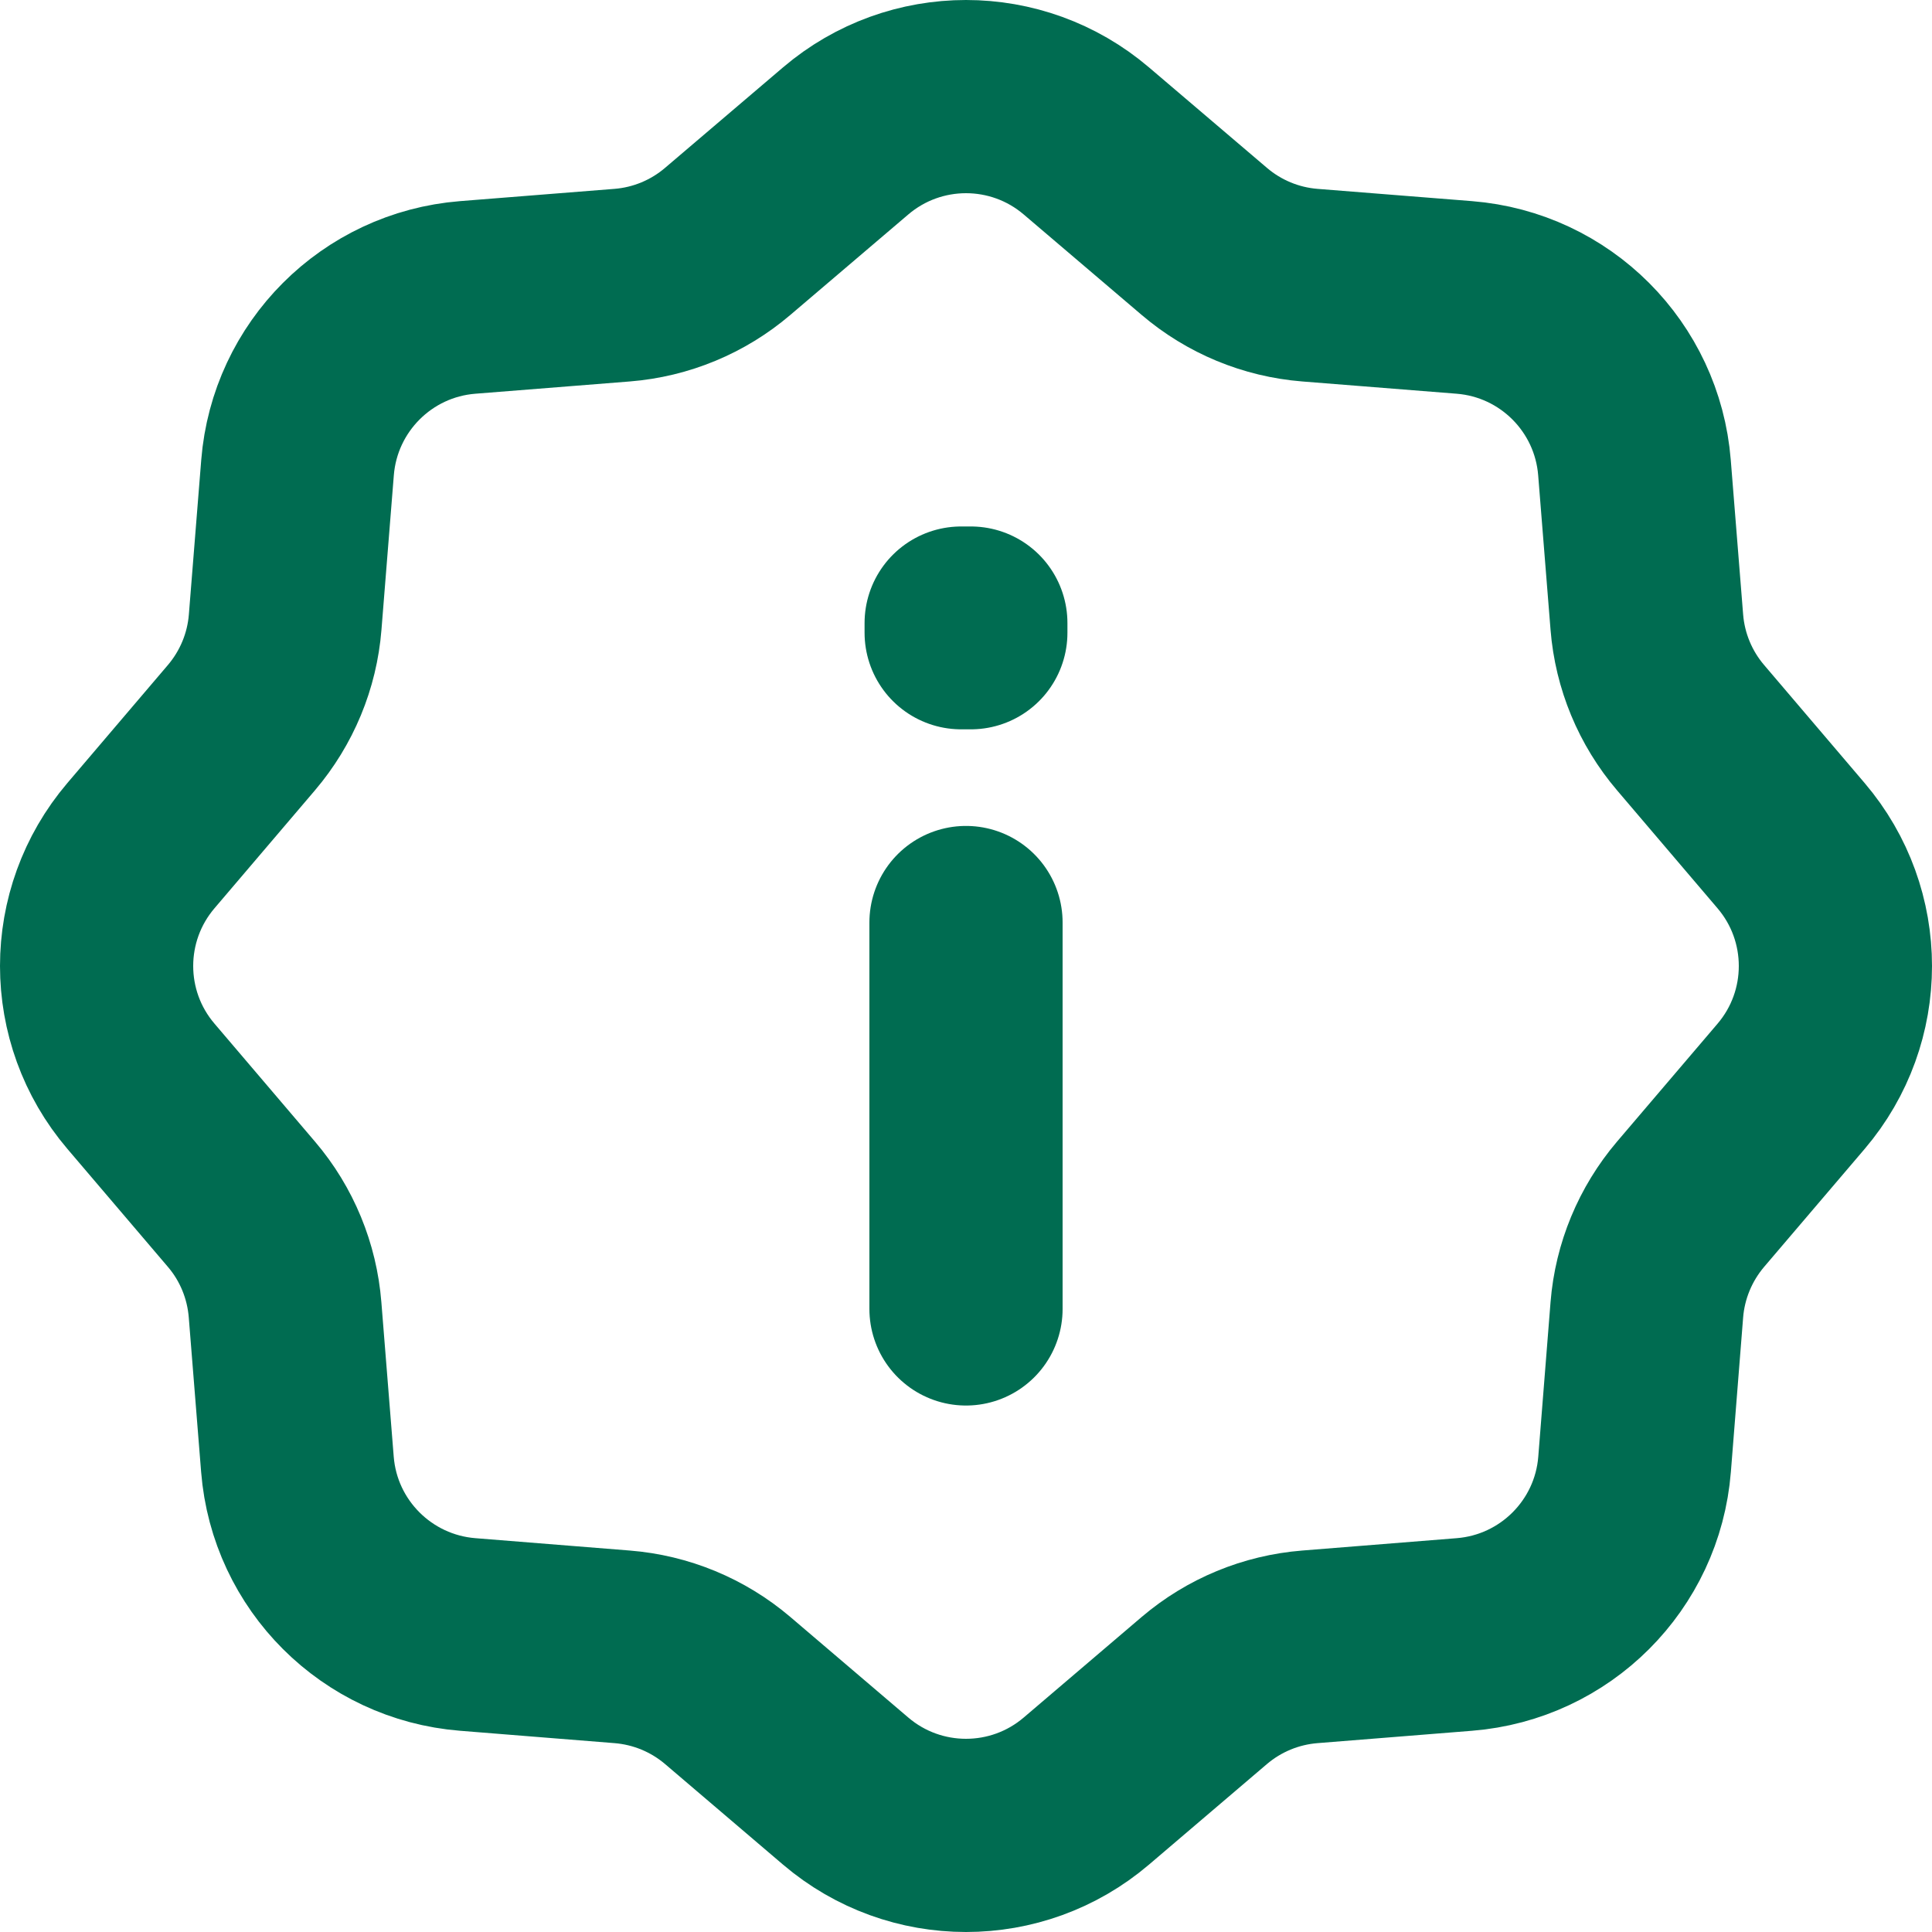 <svg width="20" height="20" viewBox="0 0 20 20" fill="none" xmlns="http://www.w3.org/2000/svg">
<path d="M10 13.55V9.55M11.246 18.541L12.467 17.5C12.775 17.238 13.157 17.08 13.56 17.048L15.159 16.92C16.099 16.845 16.846 16.099 16.921 15.159L17.048 13.559C17.08 13.157 17.239 12.774 17.501 12.466L18.541 11.246C19.153 10.528 19.153 9.472 18.541 8.754L17.501 7.533C17.239 7.226 17.08 6.843 17.048 6.44L16.92 4.841C16.845 3.901 16.099 3.154 15.159 3.079L13.56 2.952C13.157 2.92 12.774 2.761 12.467 2.499L11.246 1.459C10.528 0.847 9.472 0.847 8.754 1.459L7.533 2.499C7.226 2.761 6.843 2.92 6.44 2.952L4.841 3.079C3.901 3.154 3.155 3.901 3.08 4.841L2.952 6.44C2.92 6.843 2.761 7.225 2.499 7.533L1.459 8.754C0.847 9.472 0.847 10.528 1.459 11.245L2.5 12.467C2.762 12.774 2.919 13.157 2.951 13.559L3.079 15.159C3.154 16.099 3.902 16.845 4.842 16.92L6.44 17.048C6.843 17.08 7.225 17.238 7.533 17.5L8.754 18.541C9.472 19.153 10.528 19.153 11.246 18.541ZM10.05 6.55V6.45L9.95 6.45V6.55H10.05Z" stroke="#006C51" stroke-width="2" stroke-linecap="round" stroke-linejoin="round"/>
</svg>
